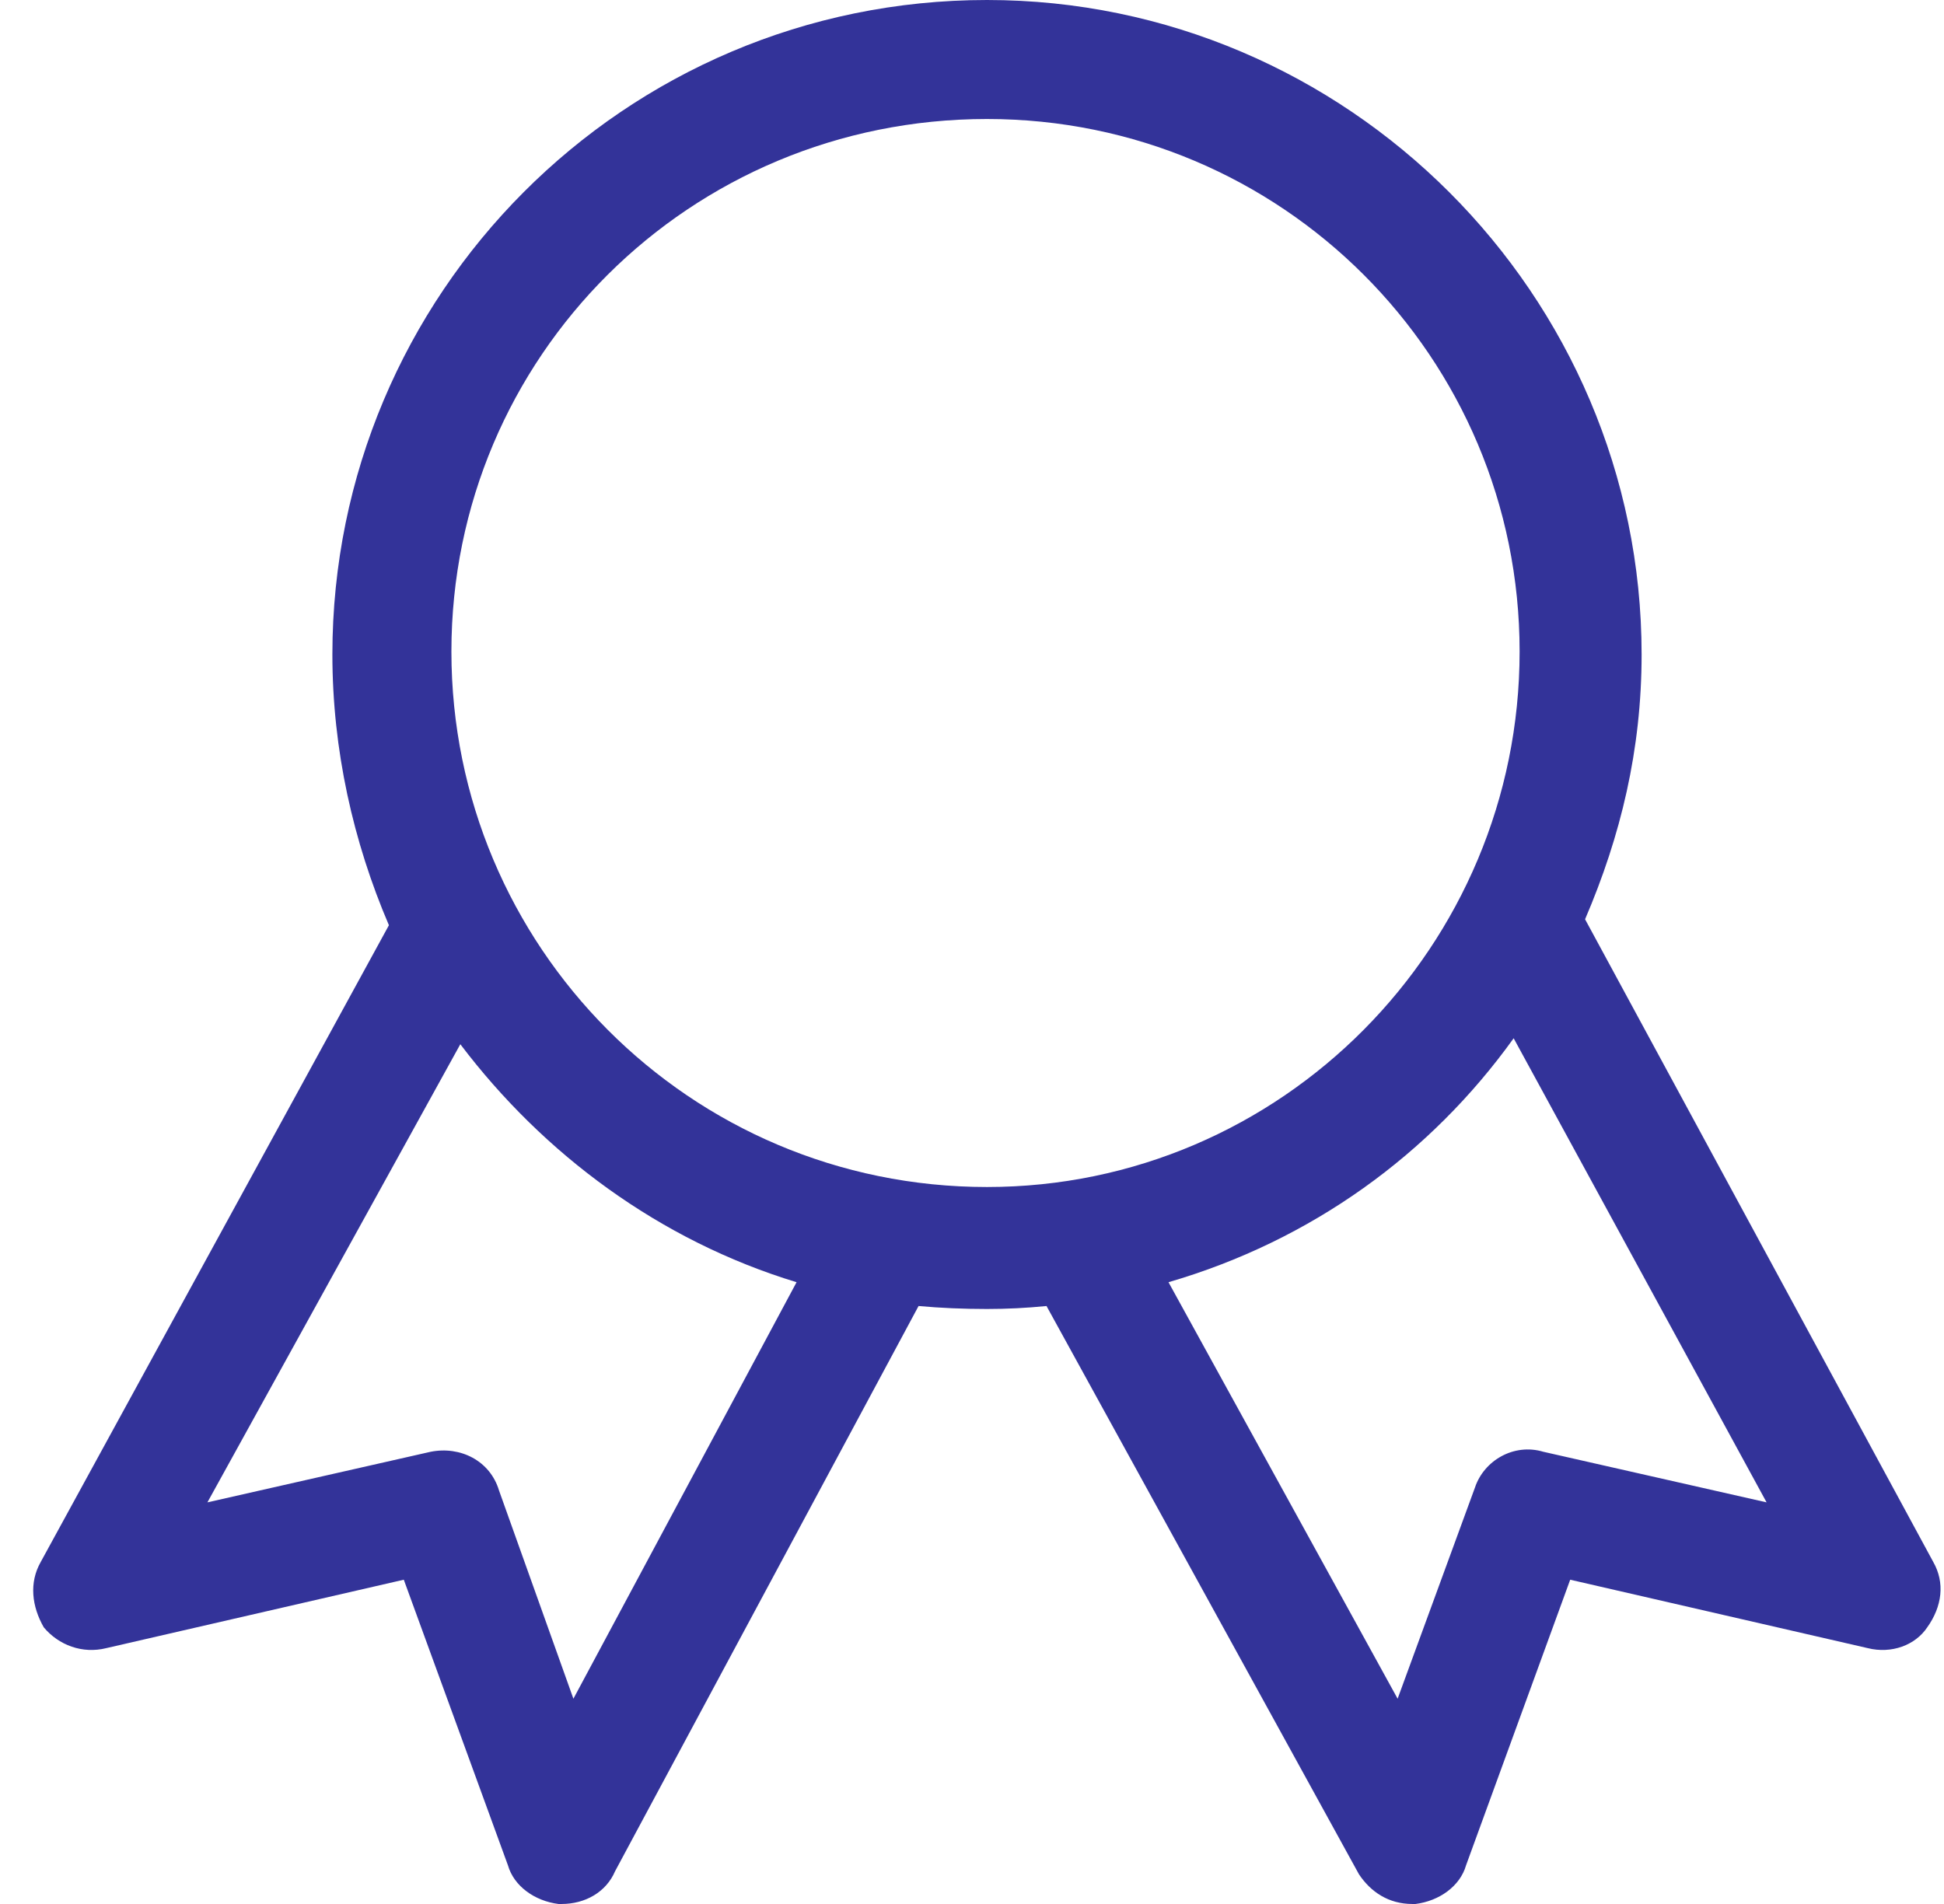 <svg width="49" height="48" viewBox="0 0 49 48" fill="none" xmlns="http://www.w3.org/2000/svg">
<path fill-rule="evenodd" clip-rule="evenodd" d="M14.153 48C14.153 48 14.128 48 14.078 48C13.478 47.925 12.953 47.55 12.803 47.025L10.178 39.825L2.678 41.55C2.078 41.7 1.478 41.475 1.103 41.025C0.803 40.5 0.728 39.9 1.028 39.375L9.803 23.325C8.903 21.225 8.378 18.9 8.378 16.5C8.378 7.425 15.728 0 24.878 0C33.953 0 41.378 7.425 41.378 16.5C41.378 18.9 40.853 21.075 39.953 23.175L48.728 39.375C49.028 39.9 48.953 40.5 48.578 41.025C48.278 41.475 47.678 41.7 47.078 41.55L39.578 39.825L36.953 47.025C36.803 47.55 36.278 47.925 35.678 48C35.628 48 35.603 48 35.603 48C35.003 48 34.553 47.7 34.253 47.25L26.378 32.925C25.878 32.975 25.378 33 24.878 33C24.278 33 23.703 32.975 23.153 32.925L15.503 47.175C15.278 47.7 14.753 48 14.153 48ZM5.228 37.875L10.853 36.6C11.603 36.45 12.353 36.825 12.578 37.575L14.453 42.825L20.078 32.325C16.628 31.275 13.703 29.1 11.603 26.325L5.228 37.875ZM35.228 42.825L37.178 37.5C37.403 36.825 38.153 36.375 38.903 36.6L44.528 37.875L38.153 26.175C36.053 29.1 33.053 31.275 29.453 32.325L35.228 42.825ZM24.878 3C17.378 3 11.378 9 11.378 16.425C11.378 23.85 17.378 29.925 24.878 29.925C32.303 29.925 38.303 23.85 38.303 16.425C38.303 9 32.303 3 24.878 3Z" fill="#333399"/>
</svg>
